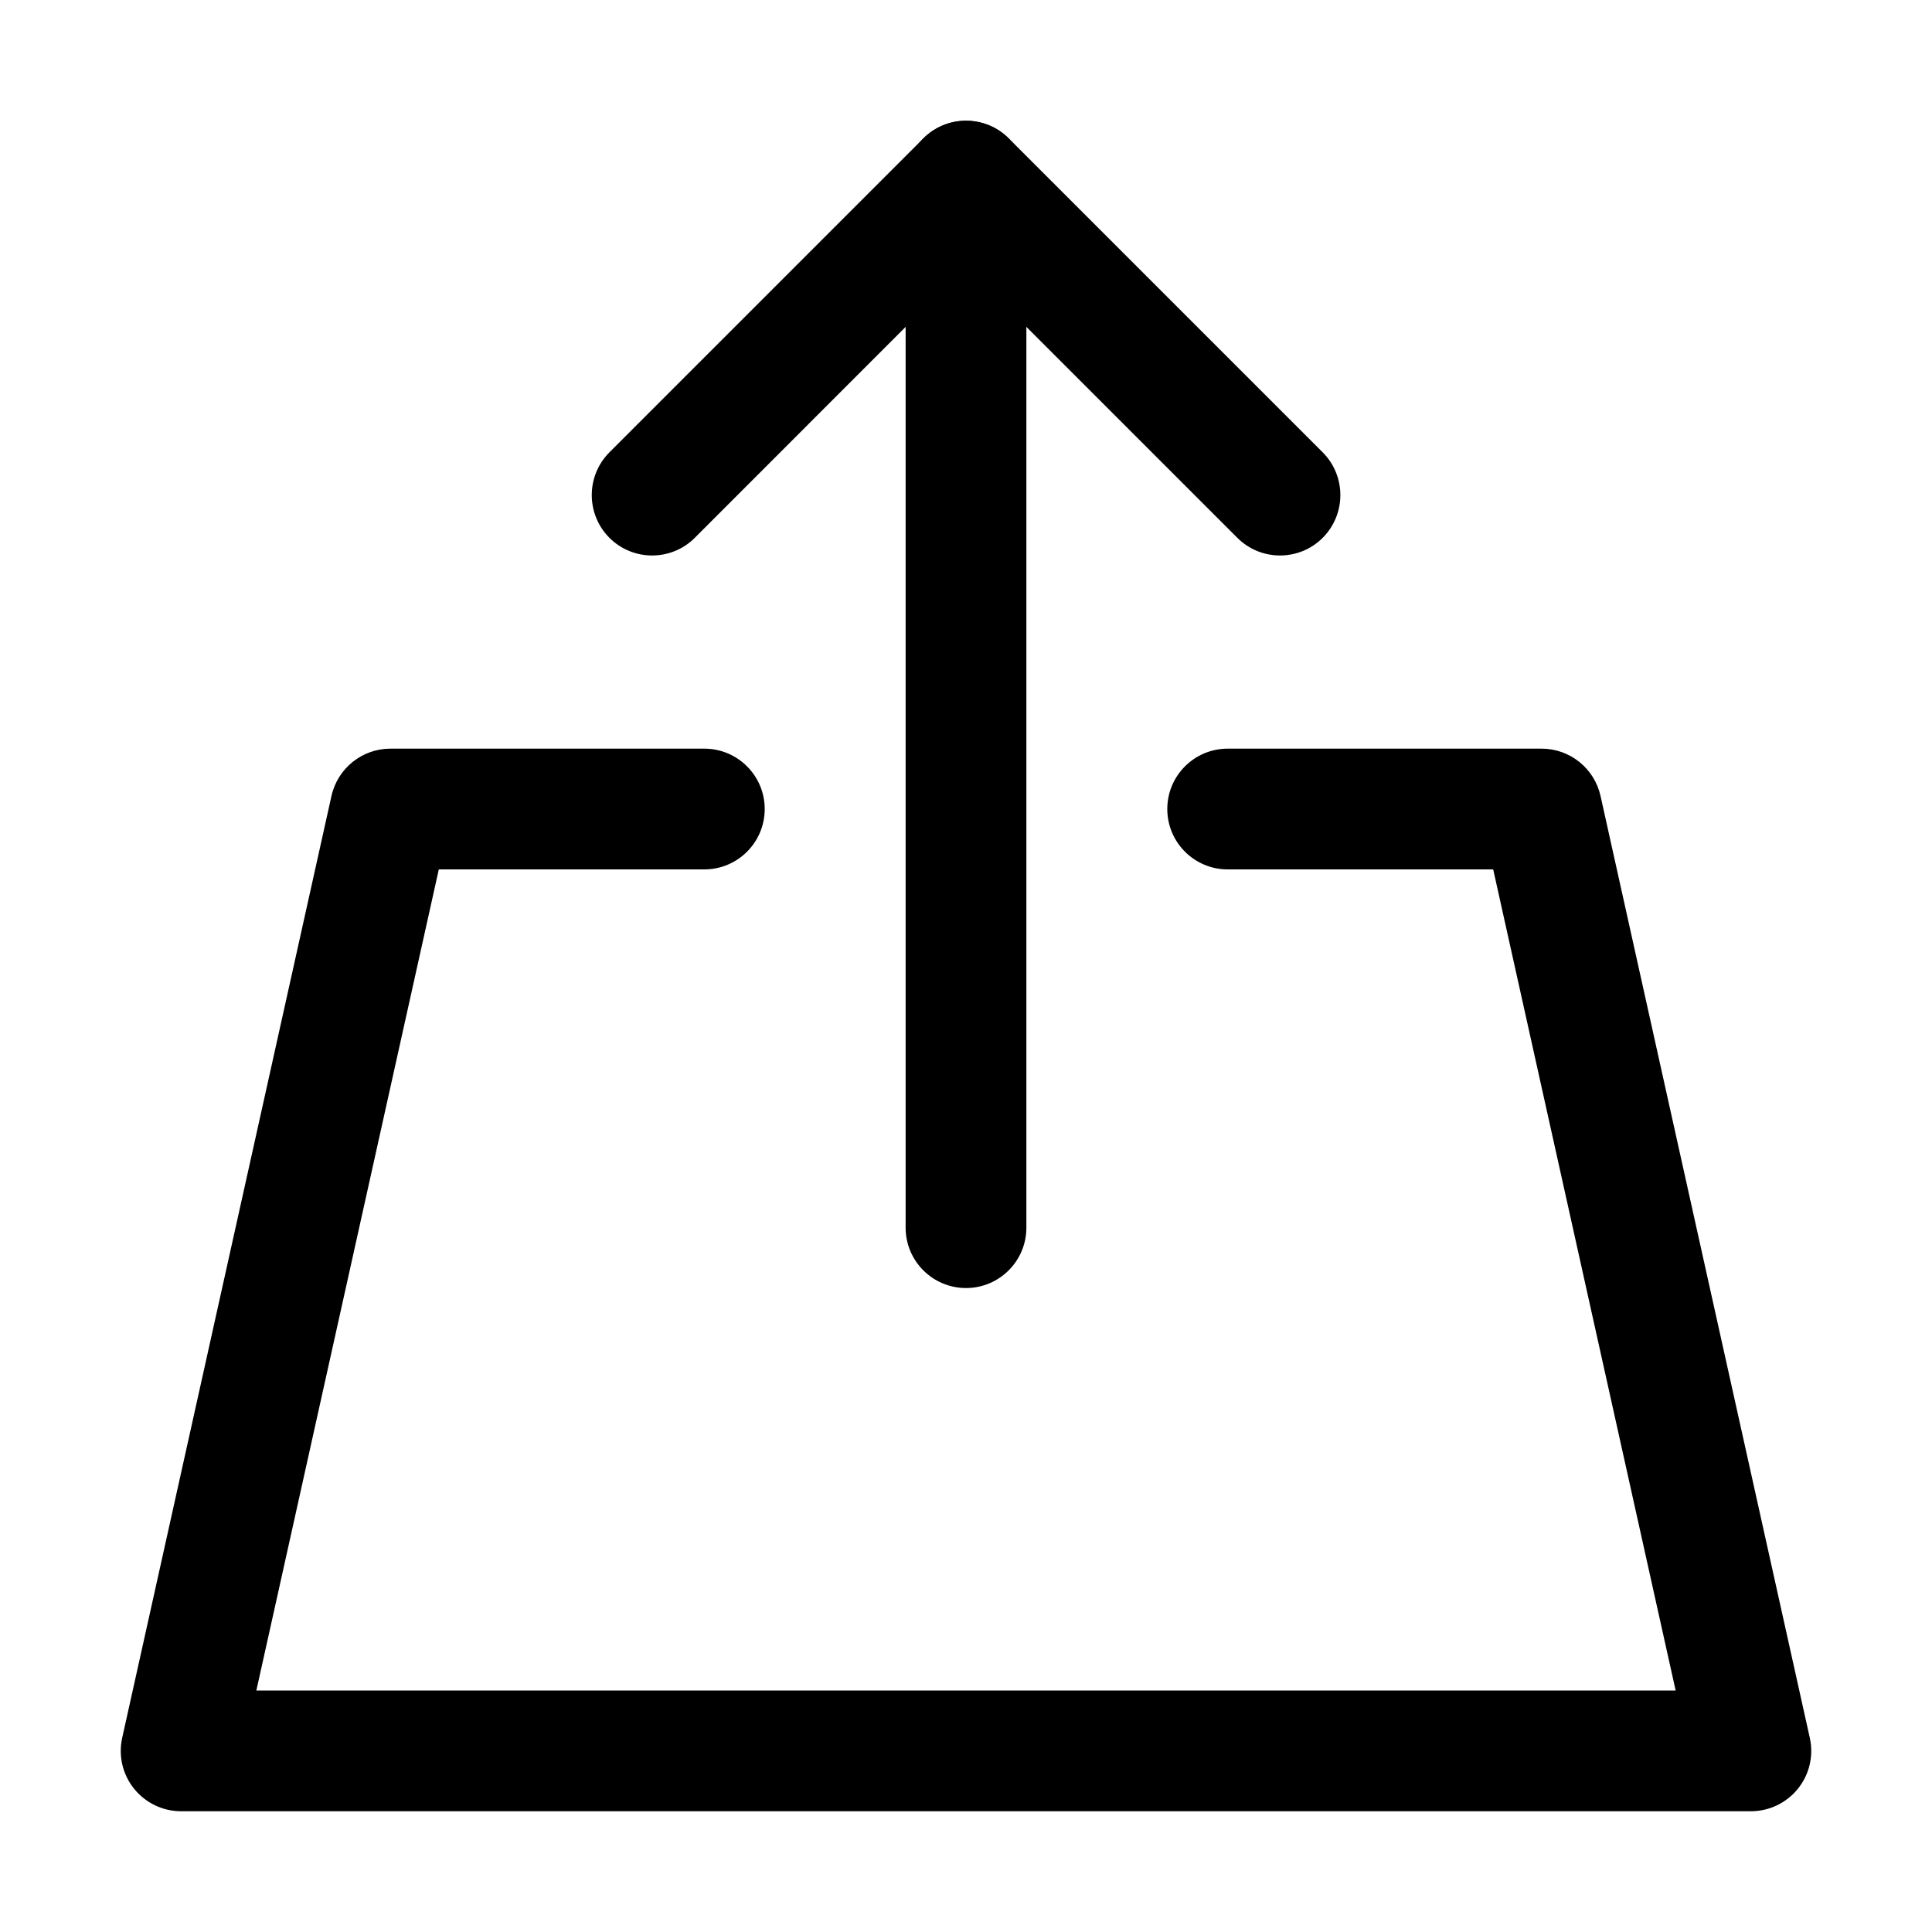 <svg width="16" height="16" viewBox="0 0 16 16" fill="none" xmlns="http://www.w3.org/2000/svg">
<path fill-rule="evenodd" clip-rule="evenodd" d="M7.647 1.146C7.842 0.951 8.159 0.951 8.354 1.146L10.954 3.746C11.149 3.942 11.149 4.258 10.954 4.454C10.759 4.649 10.442 4.649 10.247 4.454L8 2.207L5.754 4.454C5.559 4.649 5.242 4.649 5.047 4.454C4.852 4.258 4.852 3.942 5.047 3.746L7.647 1.146Z" fill="black"/>
<path fill-rule="evenodd" clip-rule="evenodd" d="M8 1C8.276 1 8.5 1.224 8.5 1.5V10.167C8.5 10.443 8.276 10.667 8 10.667C7.724 10.667 7.5 10.443 7.5 10.167V1.5C7.5 1.224 7.724 1 8 1Z" fill="black"/>
<path fill-rule="evenodd" clip-rule="evenodd" d="M2.745 6.592C2.796 6.363 2.999 6.2 3.233 6.2H5.833C6.109 6.2 6.333 6.424 6.333 6.7C6.333 6.976 6.109 7.2 5.833 7.2H3.634L2.123 14H13.877L12.366 7.2H10.167C9.891 7.2 9.667 6.976 9.667 6.7C9.667 6.424 9.891 6.2 10.167 6.2H12.767C13.001 6.2 13.204 6.363 13.255 6.592L14.988 14.392C15.021 14.54 14.985 14.695 14.89 14.813C14.795 14.931 14.652 15 14.5 15H1.5C1.348 15 1.205 14.931 1.11 14.813C1.015 14.695 0.979 14.54 1.012 14.392L2.745 6.592Z" fill="black"/>
</svg>
